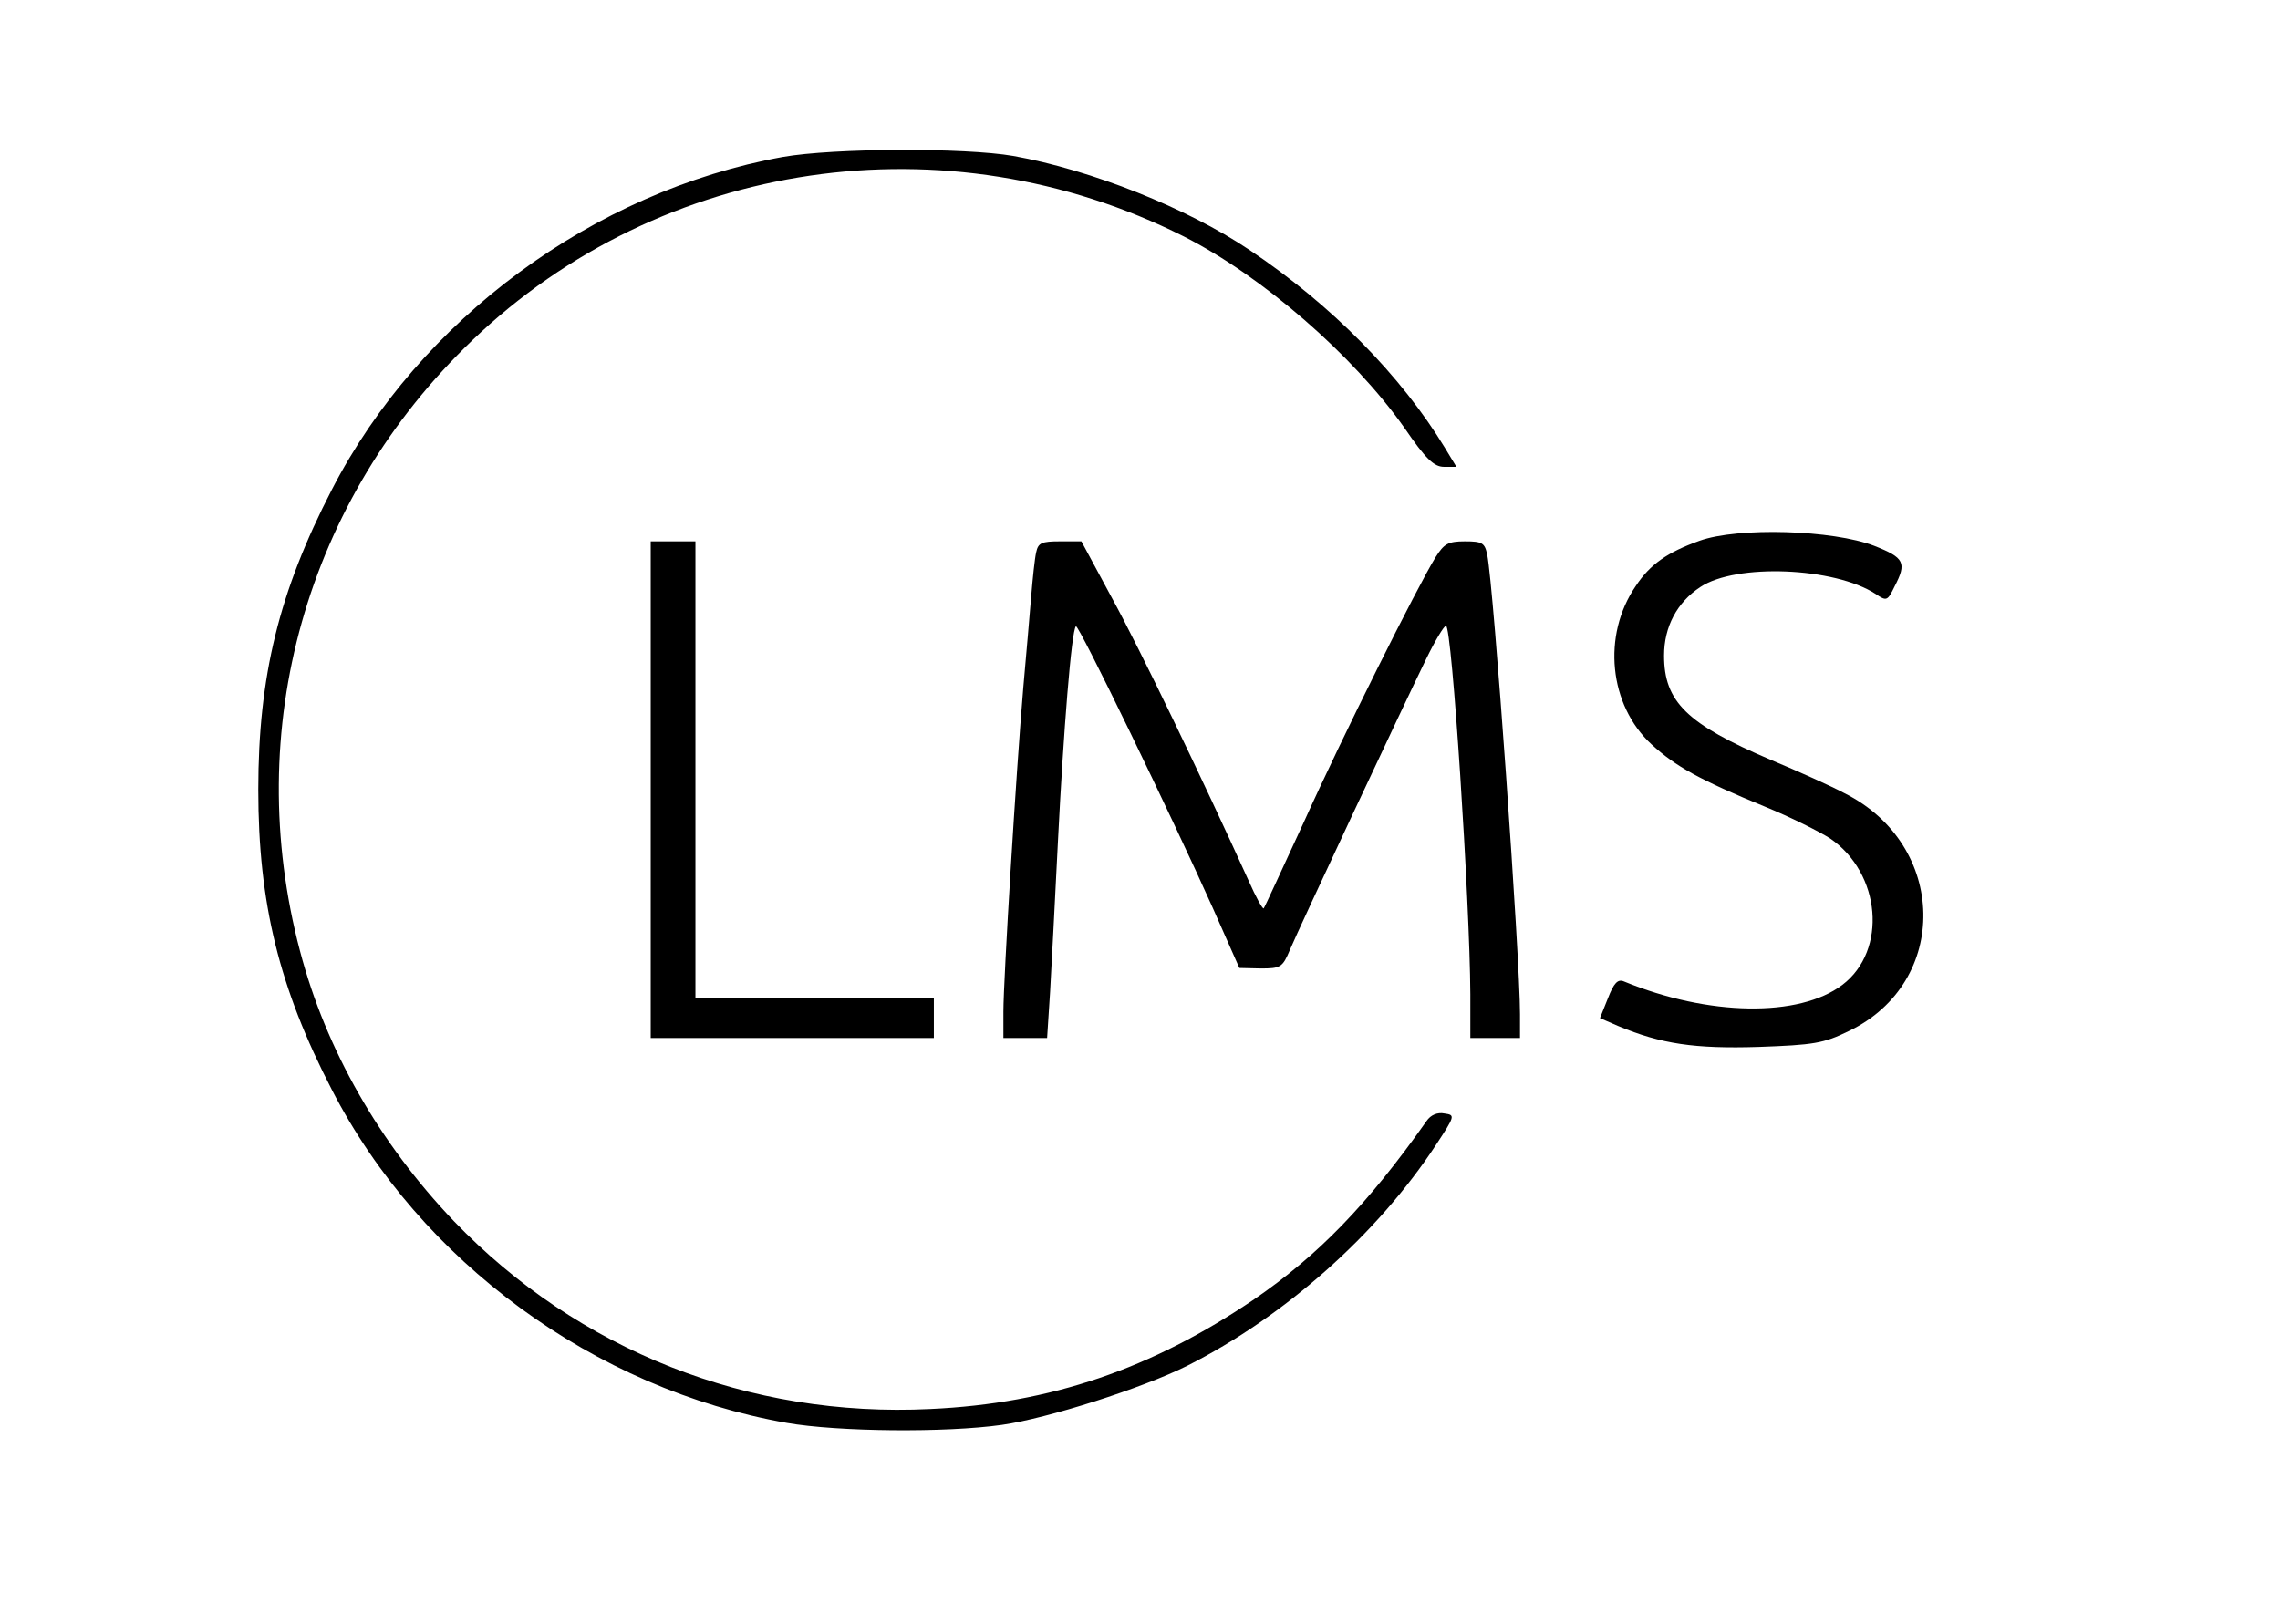 <?xml version="1.0" standalone="no"?>
<!DOCTYPE svg PUBLIC "-//W3C//DTD SVG 20010904//EN"
 "http://www.w3.org/TR/2001/REC-SVG-20010904/DTD/svg10.dtd">
<svg version="1.0" xmlns="http://www.w3.org/2000/svg"
 width="459pt" height="327pt" viewBox="0 0 459 327"
 preserveAspectRatio="xMidYMid meet">

<g transform="translate(0,327) scale(0.1,-0.1)"
fill="#000000" stroke="none">
<path d="M1576 2954 c-381 -69 -731 -327 -908 -670 -106 -205 -148 -375 -148
-604 0 -229 42 -399 148 -604 178 -346 529 -603 916 -671 103 -18 320 -20 433
-4 92 13 283 74 373 119 196 99 383 265 501 445 38 58 39 60 17 63 -14 3 -28
-3 -36 -15 -120 -170 -219 -271 -347 -359 -206 -140 -410 -210 -652 -221 -366
-18 -709 118 -959 378 -150 157 -258 346 -310 544 -118 447 12 909 347 1230
381 365 955 449 1432 209 158 -80 341 -239 444 -385 43 -63 60 -79 80 -79 l25
0 -23 38 c-88 145 -228 288 -394 399 -125 84 -318 161 -475 189 -98 17 -362
16 -464 -2z"/>
<path d="M3421 2181 c-64 -23 -99 -47 -128 -91 -68 -99 -54 -240 32 -319 48
-44 96 -71 230 -126 49 -20 107 -49 129 -63 103 -70 116 -226 25 -295 -87 -66
-270 -63 -440 7 -12 5 -20 -3 -32 -34 l-16 -40 37 -16 c86 -36 154 -46 282
-42 111 4 131 7 182 32 204 98 199 375 -9 479 -26 14 -93 44 -148 67 -169 72
-215 117 -215 210 0 58 26 107 73 138 72 48 270 40 353 -14 22 -15 24 -14 38
15 25 48 20 58 -41 82 -83 32 -274 38 -352 10z"/>
<path d="M1310 1680 l0 -500 285 0 285 0 0 40 0 40 -240 0 -240 0 0 460 0 460
-45 0 -45 0 0 -500z"/>
<path d="M2086 2158 c-3 -13 -7 -52 -10 -88 -3 -36 -10 -119 -16 -185 -14
-164 -40 -588 -40 -652 l0 -53 44 0 44 0 6 93 c3 50 10 189 16 307 11 217 27
421 36 429 5 5 194 -385 275 -566 l54 -122 43 -1 c40 0 44 2 59 38 19 45 228
491 274 585 18 37 36 67 40 67 12 0 48 -554 49 -742 l0 -88 50 0 50 0 0 48 c0
115 -53 861 -66 925 -5 24 -10 27 -45 27 -34 0 -42 -5 -59 -32 -37 -60 -187
-360 -265 -533 -43 -93 -79 -172 -81 -174 -2 -2 -16 23 -30 55 -92 203 -221
471 -275 569 l-62 115 -43 0 c-37 0 -44 -3 -48 -22z"/>
</g>
</svg>
